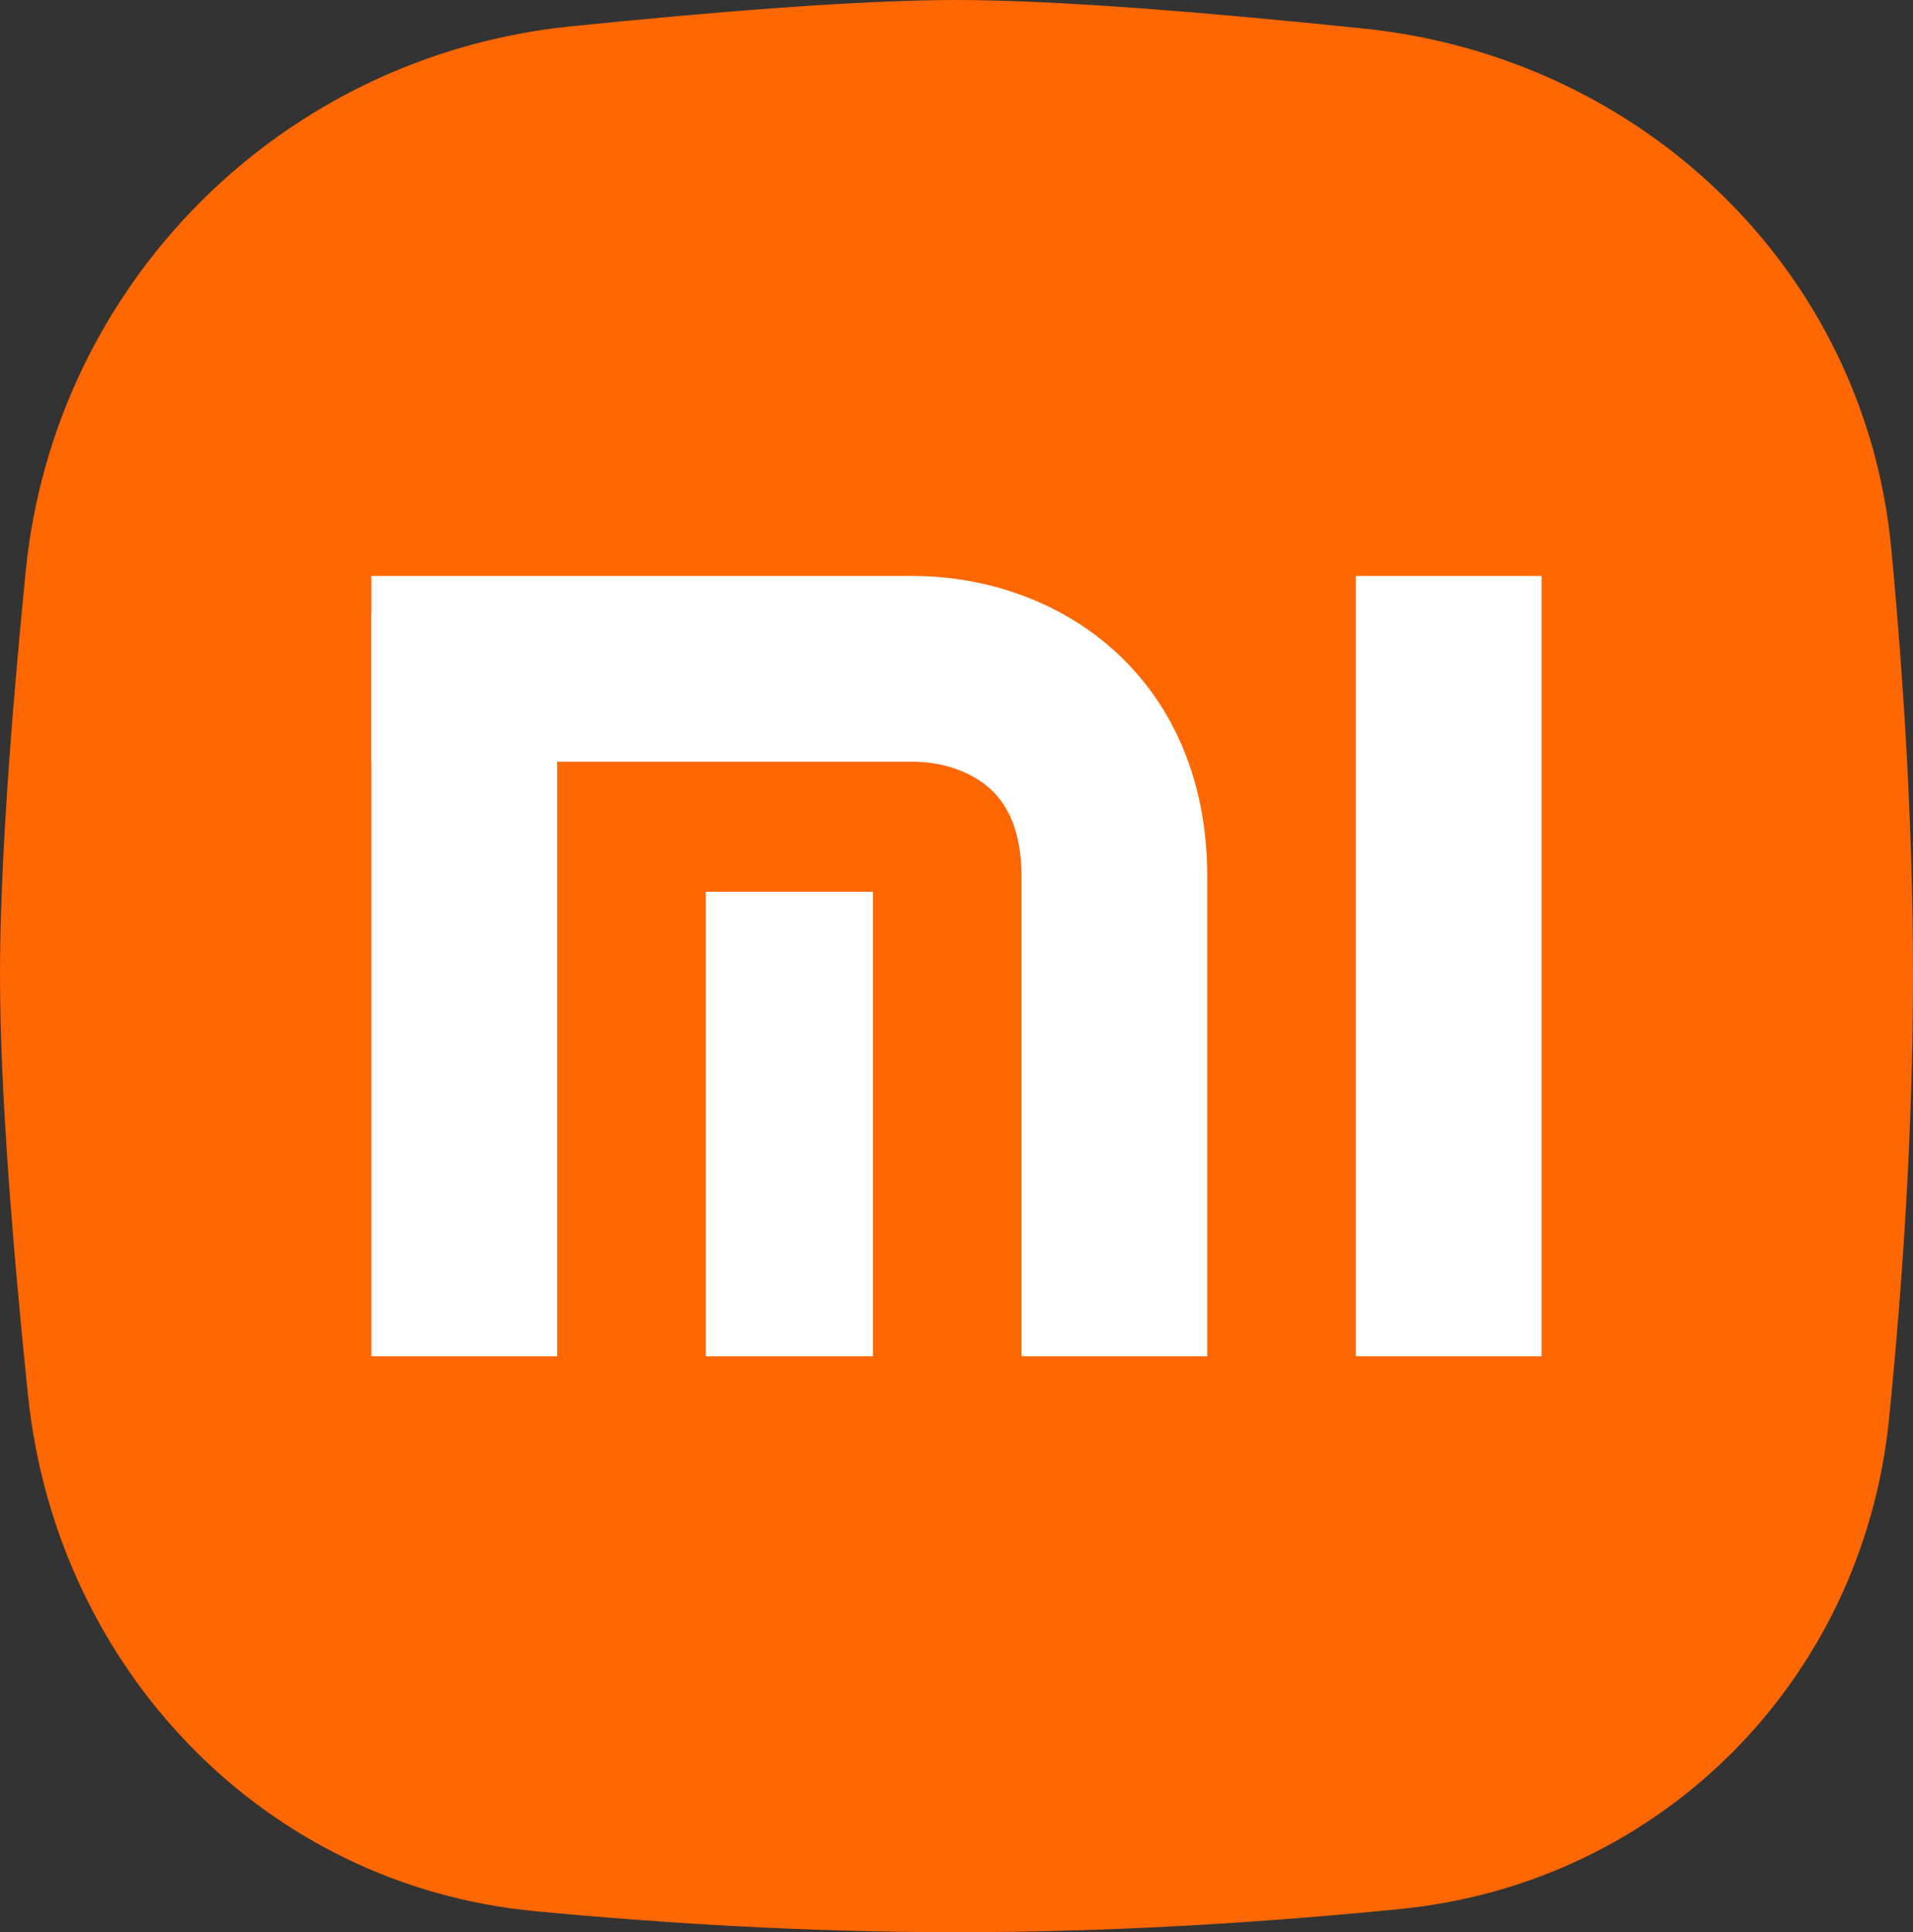 <svg width="103" height="104" viewBox="0 0 103 104" fill="none" xmlns="http://www.w3.org/2000/svg">
<rect x="0" y="0" width="103" height="104" fill="#333333" stroke="none"/>
<path d="M1.38 30.781C2.918 15.226 15.187 2.998 30.738 1.417C38.501 0.628 46.306 0 51.5 0C56.959 0 65.302 0.693 73.451 1.539C88.43 3.094 100.421 14.548 101.833 29.541C102.5 36.626 103 44.566 103 52.456C103 60.808 102.44 69.104 101.714 76.347C100.306 90.404 89.457 101.351 75.4 102.751C68.282 103.46 60.052 104 51.5 104C43.425 104 35.636 103.518 28.8 102.868C14.137 101.472 3.023 89.74 1.506 75.088C0.677 67.07 0 58.636 0 52.456C0 46.593 0.609 38.578 1.38 30.781Z" fill="#FE6701"/>
<path d="M42.5 52.501V68.501" stroke="white" stroke-width="9" stroke-linecap="square" stroke-linejoin="bevel"/>
<path d="M25 68V38" stroke="white" stroke-width="10" stroke-linecap="square" stroke-linejoin="round"/>
<path d="M78 68V36" stroke="white" stroke-width="10" stroke-linecap="square" stroke-linejoin="bevel"/>
<path d="M25 36L49.155 36C54.084 36 60 39.047 60 47.176C60 55.304 60 61.905 60 68" stroke="white" stroke-width="10" stroke-linecap="square" stroke-linejoin="bevel"/>
</svg>

